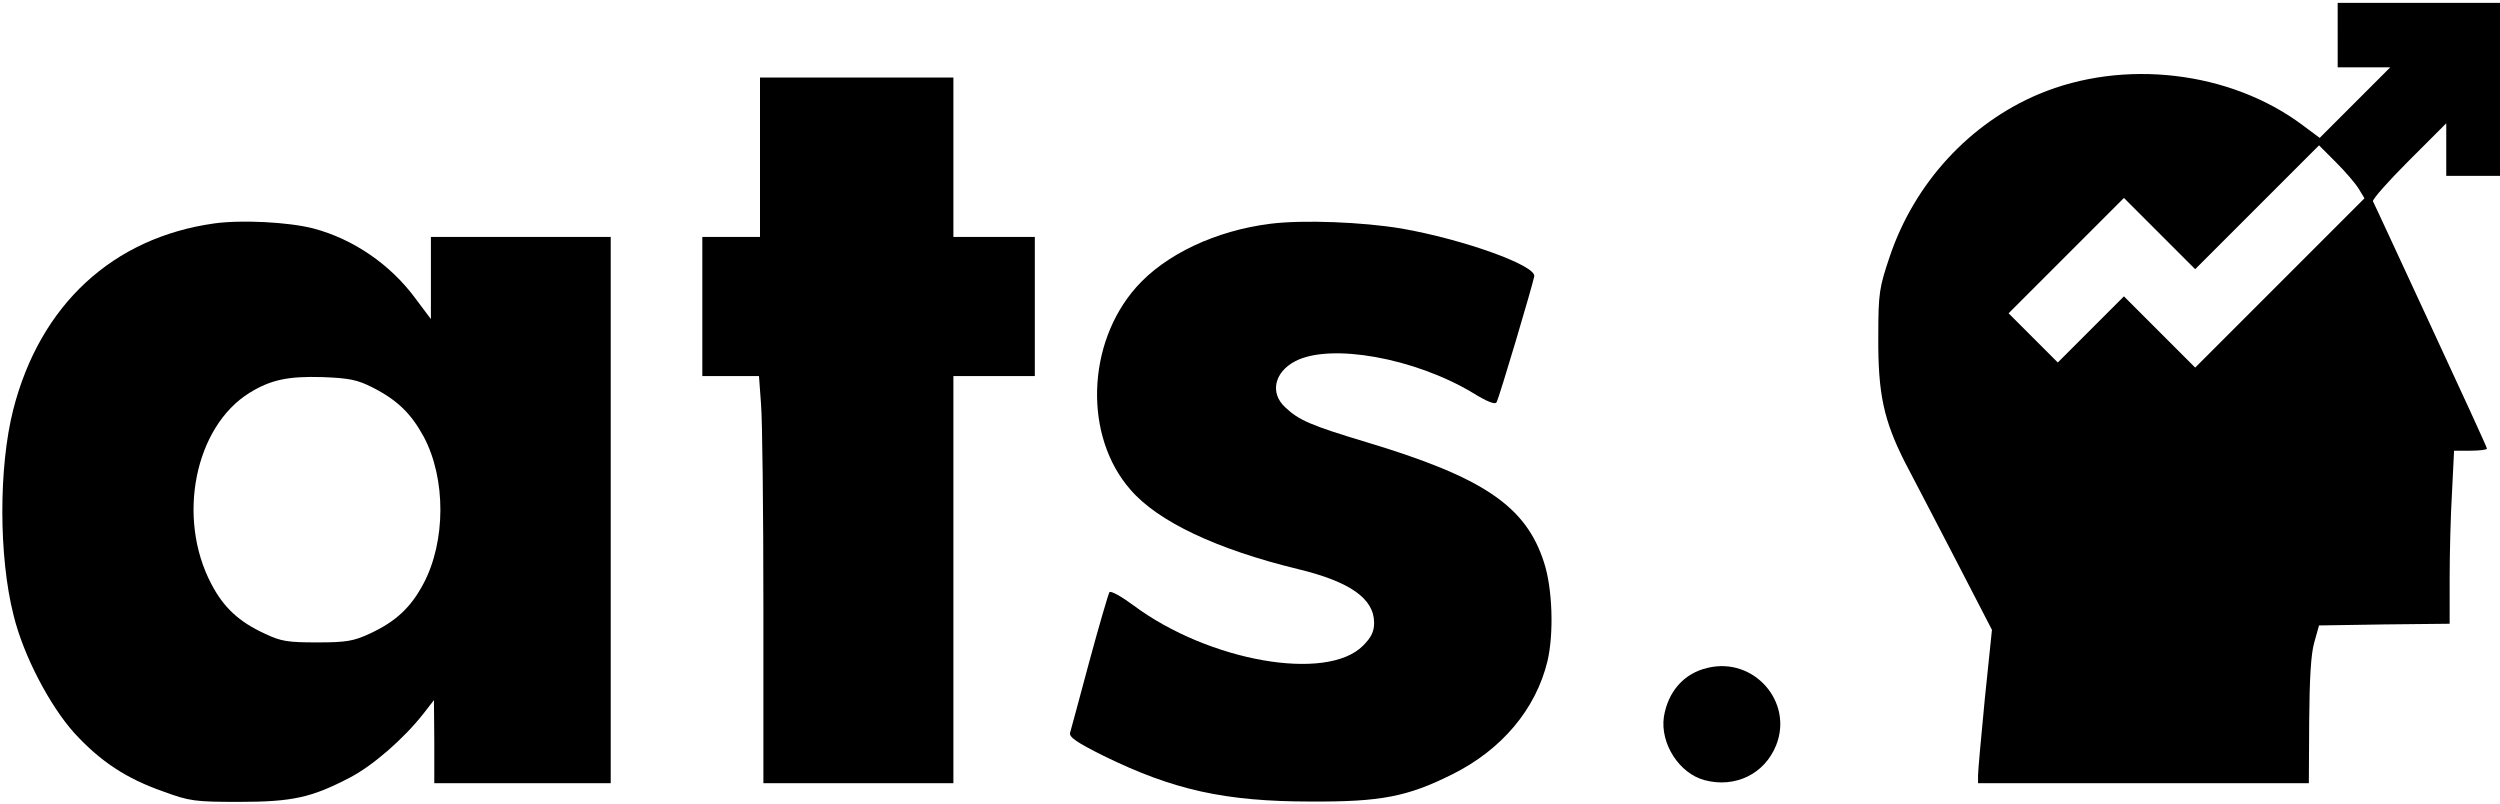 <?xml version="1.0" standalone="no"?>
<!DOCTYPE svg PUBLIC "-//W3C//DTD SVG 20010904//EN"
 "http://www.w3.org/TR/2001/REC-SVG-20010904/DTD/svg10.dtd">
<svg version="1.0" xmlns="http://www.w3.org/2000/svg"
 width="140pt" height="45pt" viewBox="0 0 140 45"
 preserveAspectRatio="xMidYMid meet">
<g transform="translate(0,45) scale(0.019,-0.019)"
fill="#000000" stroke="none">
<path d="M6890 2265 l0 -95 77 0 78 0 -104 -104 -104 -104 -51 38 c-213 159
-527 196 -777 91 -204 -86 -366 -262 -439 -478 -31 -92 -34 -107 -34 -238 -1
-167 16 -245 78 -368 24 -45 91 -175 150 -288 l107 -207 -21 -203 c-11 -112
-20 -214 -20 -226 l0 -23 488 0 487 0 1 183 c1 123 5 198 15 232 l14 50 193 3
192 2 0 134 c0 73 3 188 7 254 l6 122 49 0 c26 0 48 3 48 6 0 4 -75 167 -166
363 -91 196 -167 361 -170 366 -2 6 45 59 106 120 l110 110 0 -78 0 -77 95 0
95 0 0 255 0 255 -255 0 -255 0 0 -95z m62 -453 l17 -28 -249 -249 -250 -250
-105 105 -105 105 -98 -98 -97 -97 -73 73 -72 72 170 170 170 170 105 -105
105 -105 182 182 183 183 50 -50 c28 -28 58 -63 67 -78z"/>
<path d="M2240 1905 l0 -235 -85 0 -85 0 0 -205 0 -205 84 0 83 0 6 -82 c4
-46 7 -316 7 -600 l0 -518 280 0 280 0 0 600 0 600 120 0 120 0 0 205 0 205
-120 0 -120 0 0 235 0 235 -285 0 -285 0 0 -235z"/>
<path d="M632 1710 c-300 -42 -514 -240 -593 -549 -43 -169 -43 -433 1 -606
29 -119 107 -267 179 -347 77 -84 153 -134 261 -172 79 -29 94 -31 225 -31
158 0 214 13 327 72 67 35 158 114 216 188 l31 40 1 -122 0 -123 260 0 260 0
0 805 0 805 -265 0 -265 0 0 -121 0 -121 -45 60 c-74 101 -184 176 -301 207
-73 19 -212 26 -292 15z m465 -483 c75 -38 115 -78 152 -146 66 -124 65 -309
-1 -433 -37 -70 -82 -112 -158 -147 -47 -22 -69 -26 -155 -26 -87 0 -107 3
-155 26 -76 35 -121 77 -157 146 -103 195 -49 464 113 564 62 38 113 49 214
46 80 -3 103 -8 147 -30z"/>
<path d="M3745 1709 c-161 -20 -310 -90 -396 -187 -147 -166 -155 -440 -17
-597 81 -94 255 -176 494 -234 153 -37 224 -87 224 -158 0 -26 -8 -43 -33 -68
-107 -107 -454 -46 -676 119 -35 26 -67 44 -71 39 -3 -4 -30 -96 -59 -203 -29
-107 -54 -202 -57 -211 -4 -13 20 -29 98 -68 206 -101 358 -135 613 -135 204
-1 283 14 415 80 147 73 247 193 281 334 19 81 15 213 -10 290 -53 166 -177
251 -523 355 -166 50 -200 65 -240 103 -46 42 -32 104 30 136 104 54 352 9
522 -93 44 -27 67 -36 71 -28 8 14 106 344 111 371 6 32 -209 109 -392 141
-115 19 -288 26 -385 14z"/>
<path d="M5033 400 c-70 -16 -117 -70 -129 -145 -11 -78 45 -166 120 -186 90
-24 177 18 211 103 51 128 -66 261 -202 228z"/>
</g>
</svg>
